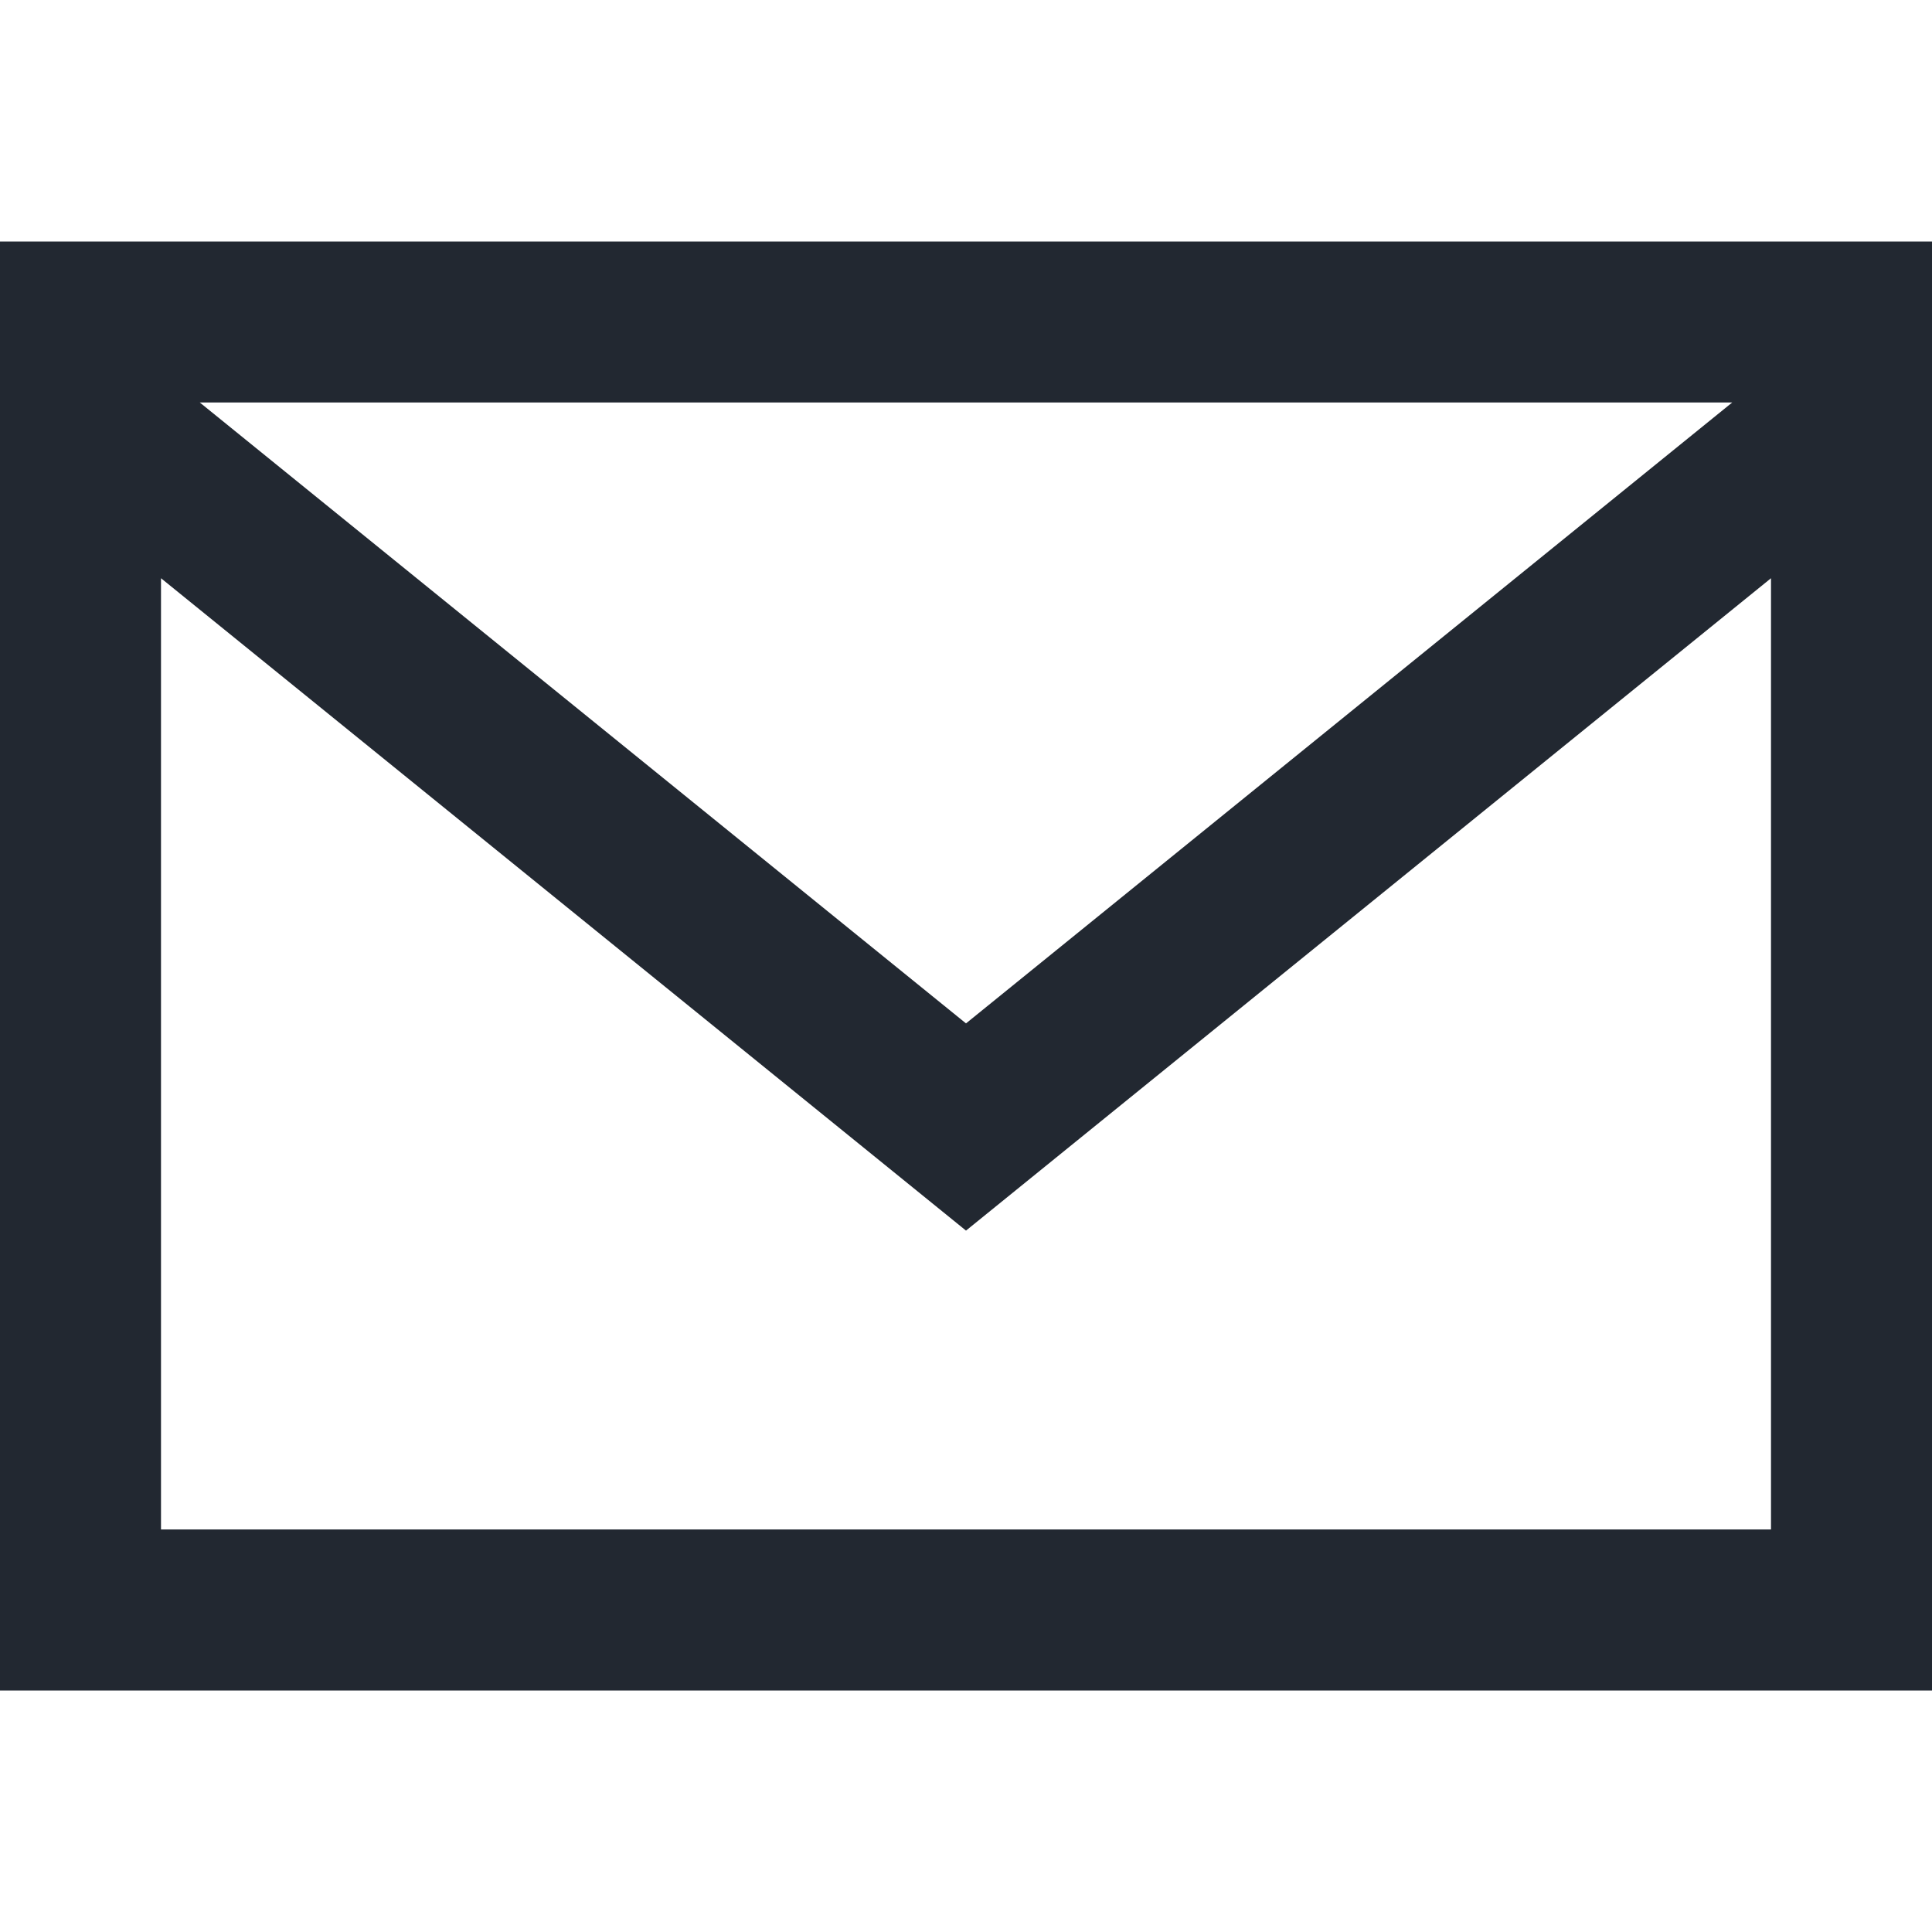 <svg xmlns="http://www.w3.org/2000/svg" width="24" height="24" viewBox="0 0 24 24" style="fill: #222831;"><path d="M0 3v18h24v-18h-24zm21.518 2l-9.518 7.713-9.518-7.713h19.036zm-19.518 14v-11.817l10 8.104 10-8.104v11.817h-20z"/></svg>